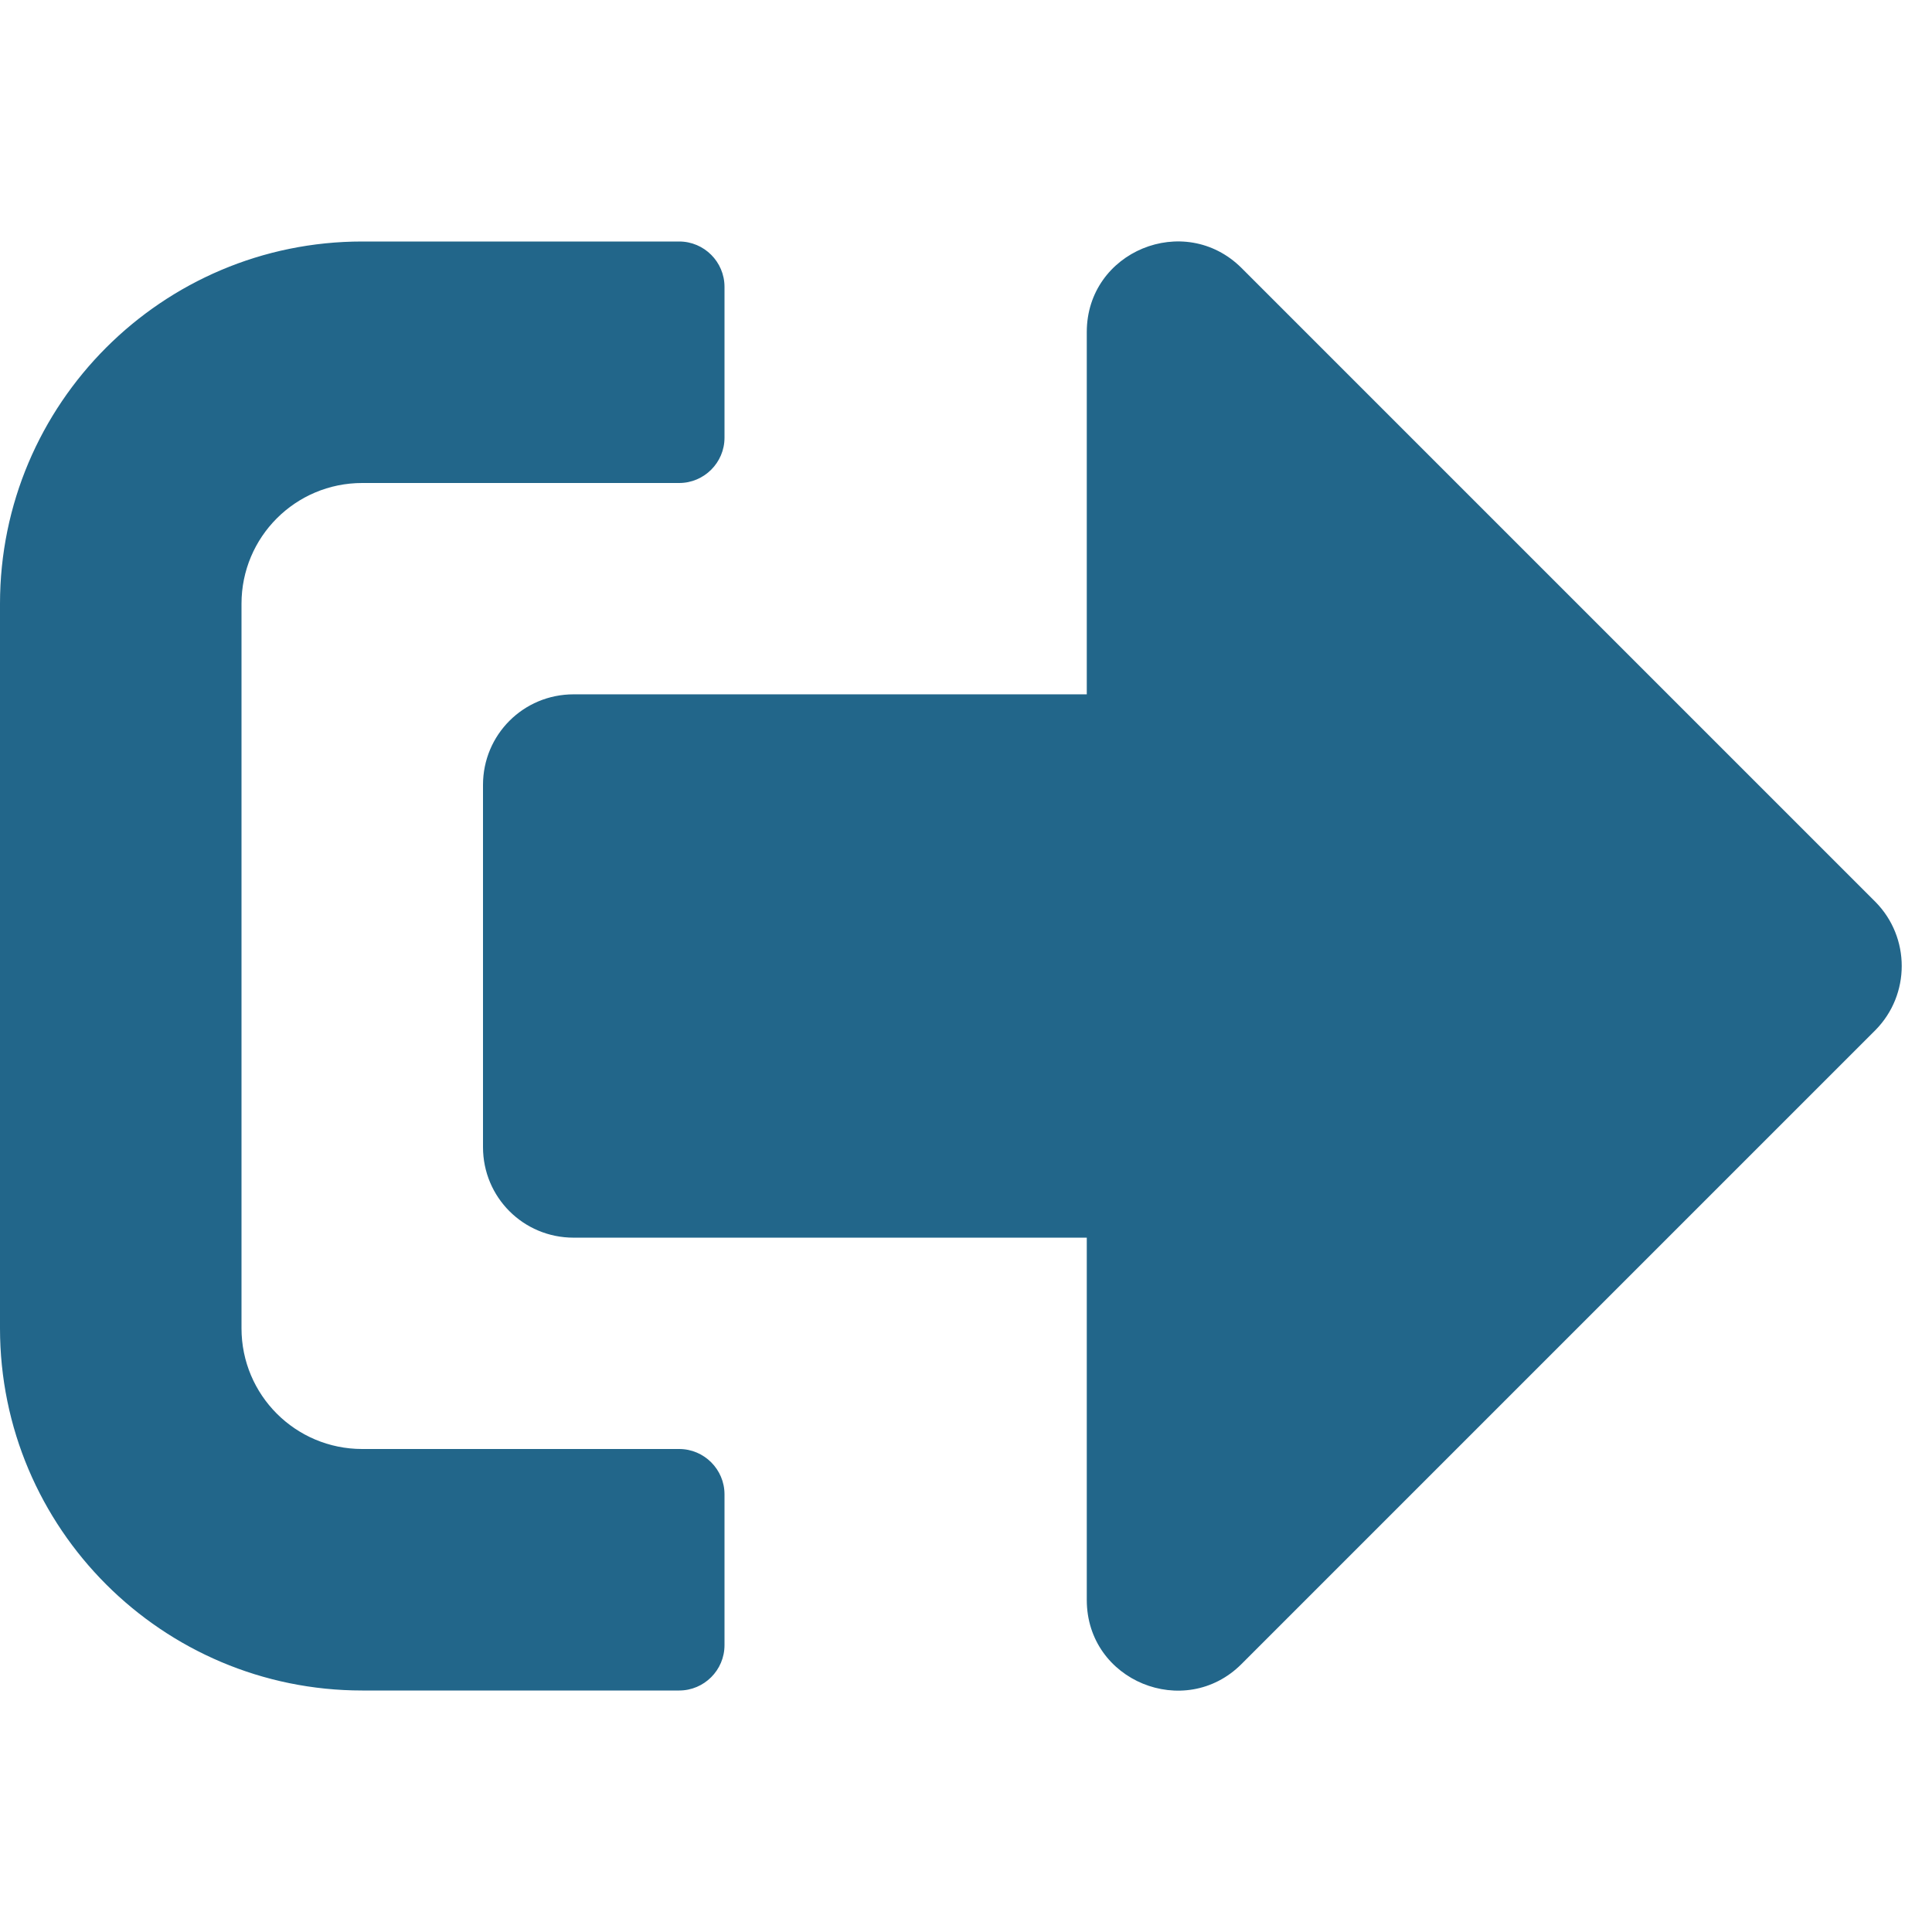 <svg width="31" height="31" viewBox="0 0 31 31" fill="none" xmlns="http://www.w3.org/2000/svg">
<path d="M30.092 16.529L19.92 26.701C19.012 27.609 17.438 26.974 17.438 25.672V19.859H9.203C8.398 19.859 7.75 19.212 7.75 18.406V12.594C7.75 11.789 8.398 11.141 9.203 11.141H17.438V5.328C17.438 4.032 19.006 3.391 19.92 4.299L30.092 14.471C30.655 15.04 30.655 15.96 30.092 16.529ZM11.625 26.398V23.977C11.625 23.577 11.298 23.25 10.898 23.25H5.812C4.741 23.25 3.875 22.384 3.875 21.313V9.688C3.875 8.616 4.741 7.75 5.812 7.75H10.898C11.298 7.75 11.625 7.423 11.625 7.024V4.602C11.625 4.202 11.298 3.875 10.898 3.875H5.812C2.604 3.875 0 6.479 0 9.688V21.313C0 24.522 2.604 27.125 5.812 27.125H10.898C11.298 27.125 11.625 26.798 11.625 26.398Z" fill="#22668A"/>
</svg>
